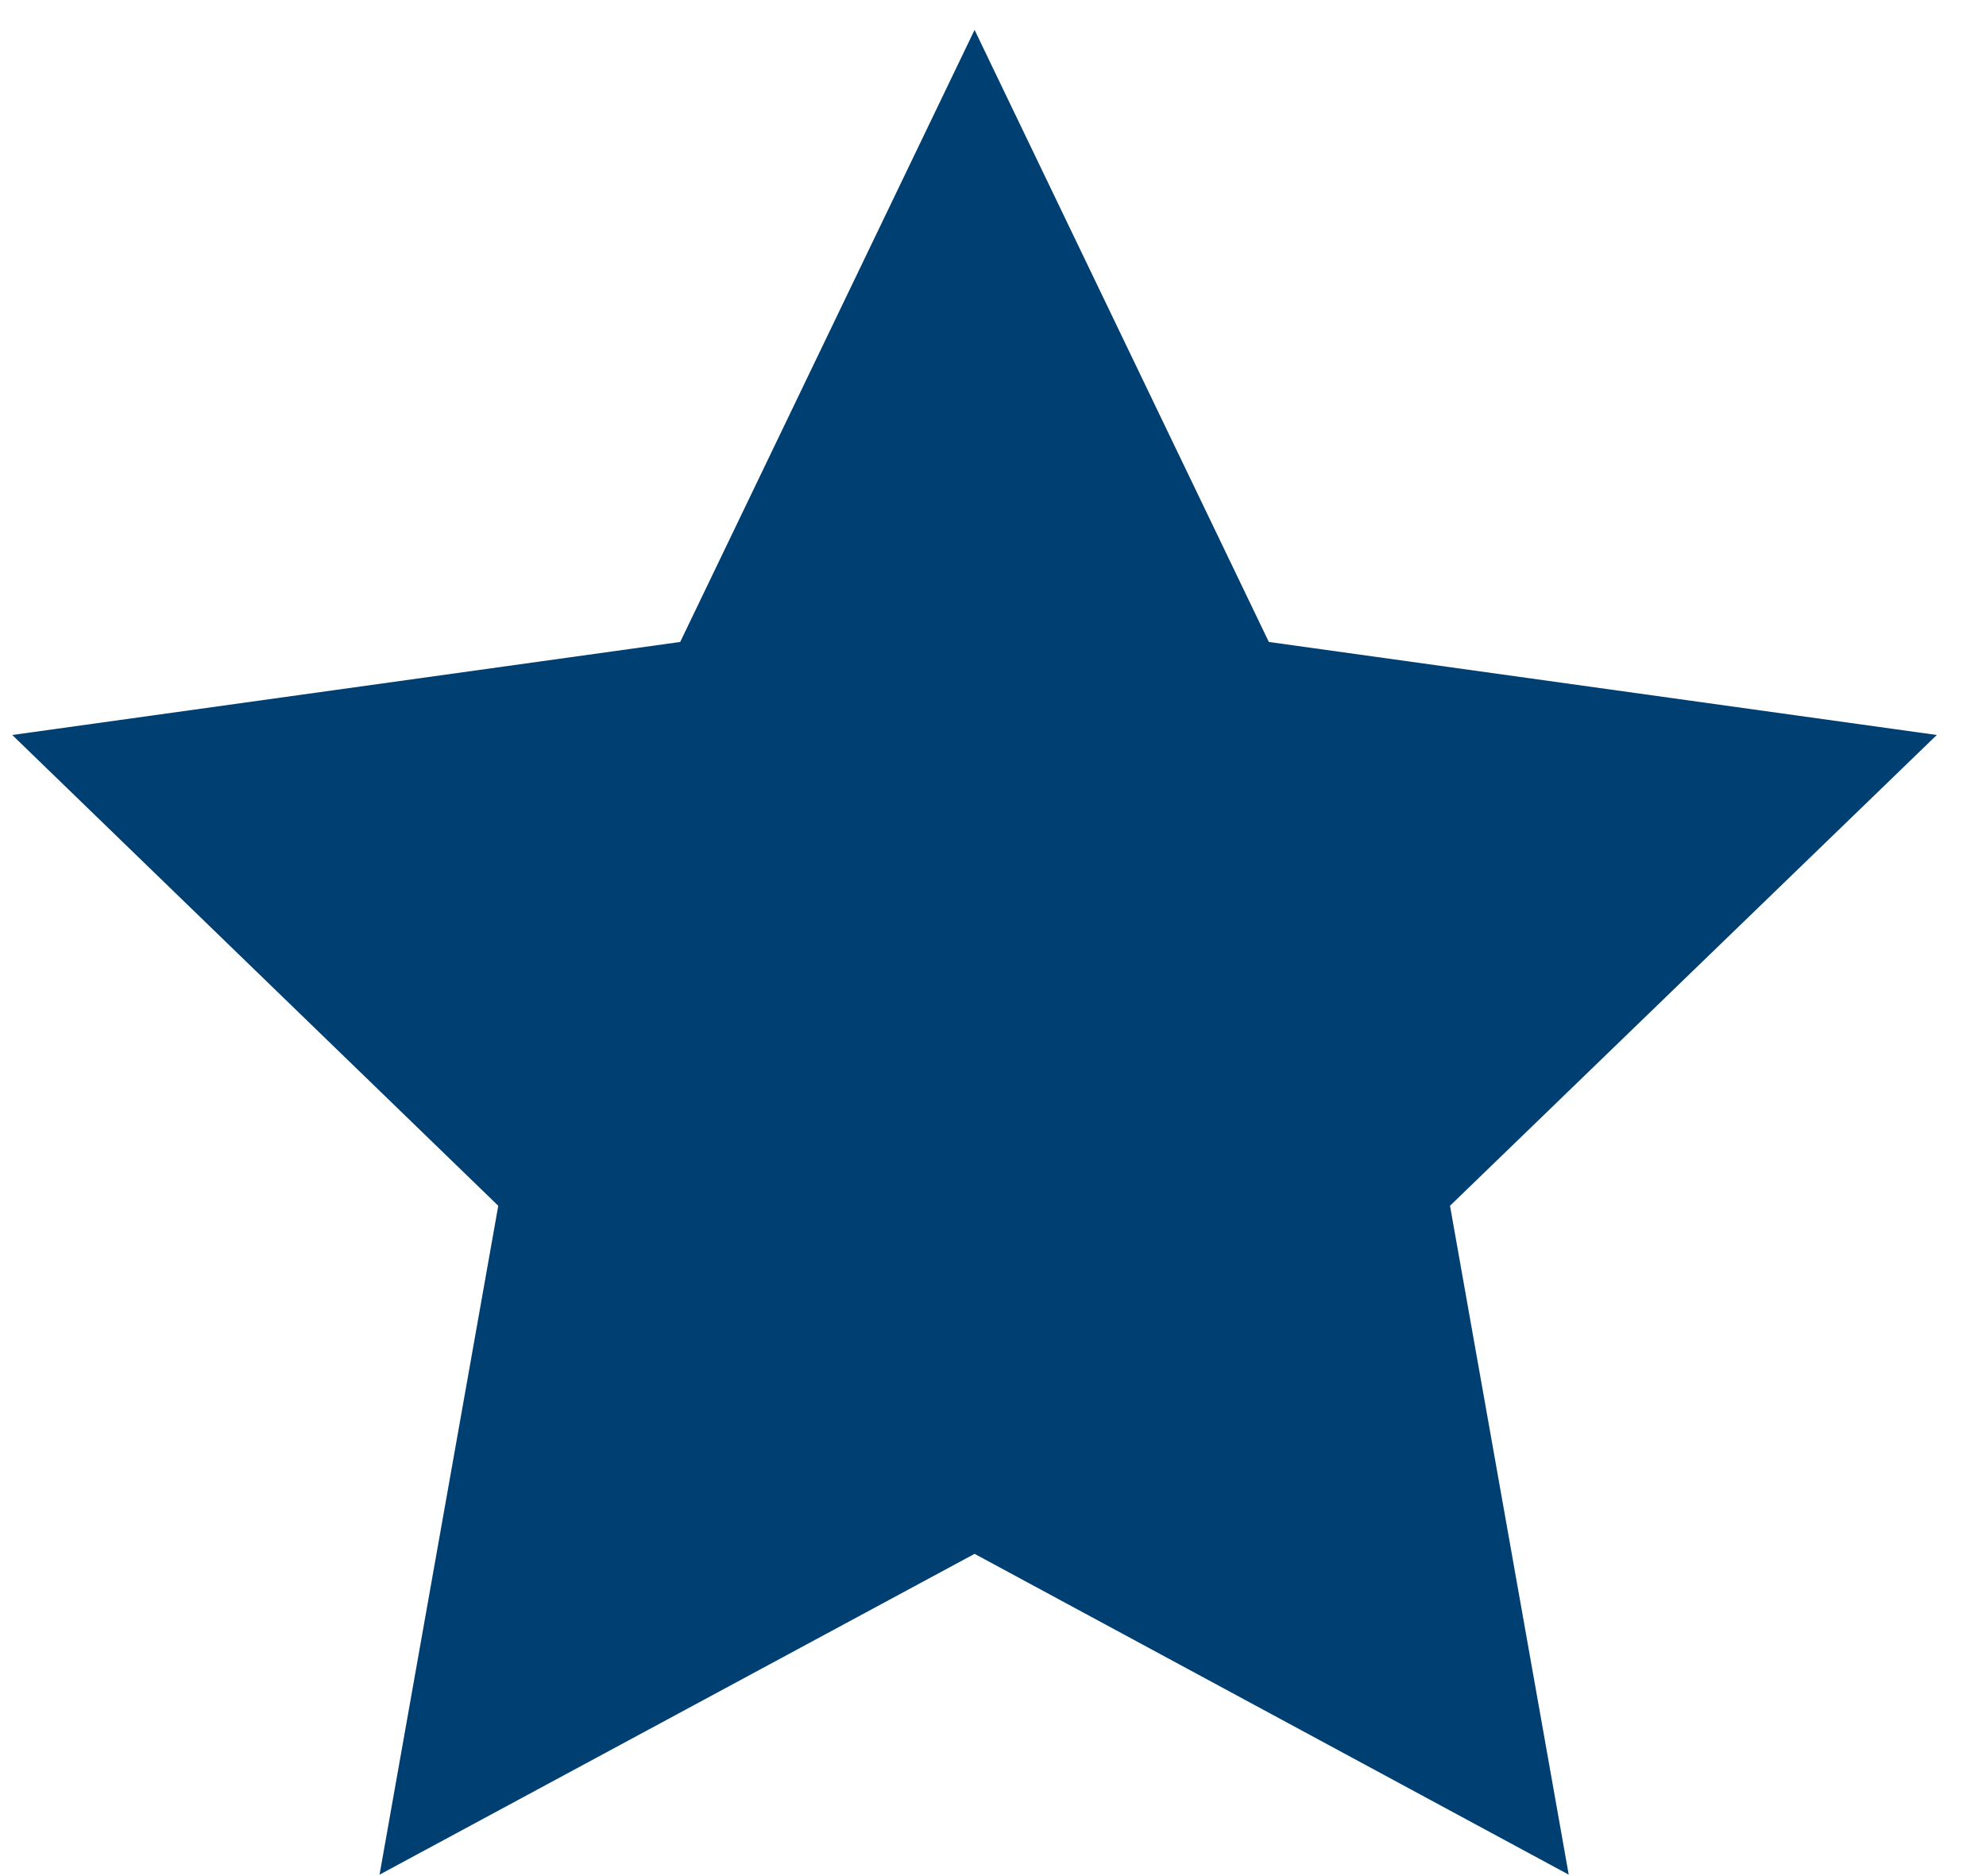 <svg width="18" height="17" viewBox="0 0 18 17" fill="none" xmlns="http://www.w3.org/2000/svg">
<path fill-rule="evenodd" clip-rule="evenodd" d="M11.5 5.817L17.554 6.66L13.142 10.926L14.218 16.987L8.833 14.08L3.44 16.987L4.516 10.926L0.111 6.66L6.165 5.817L8.833 0.271L11.5 5.817Z" fill="#003F72"/>
</svg>

